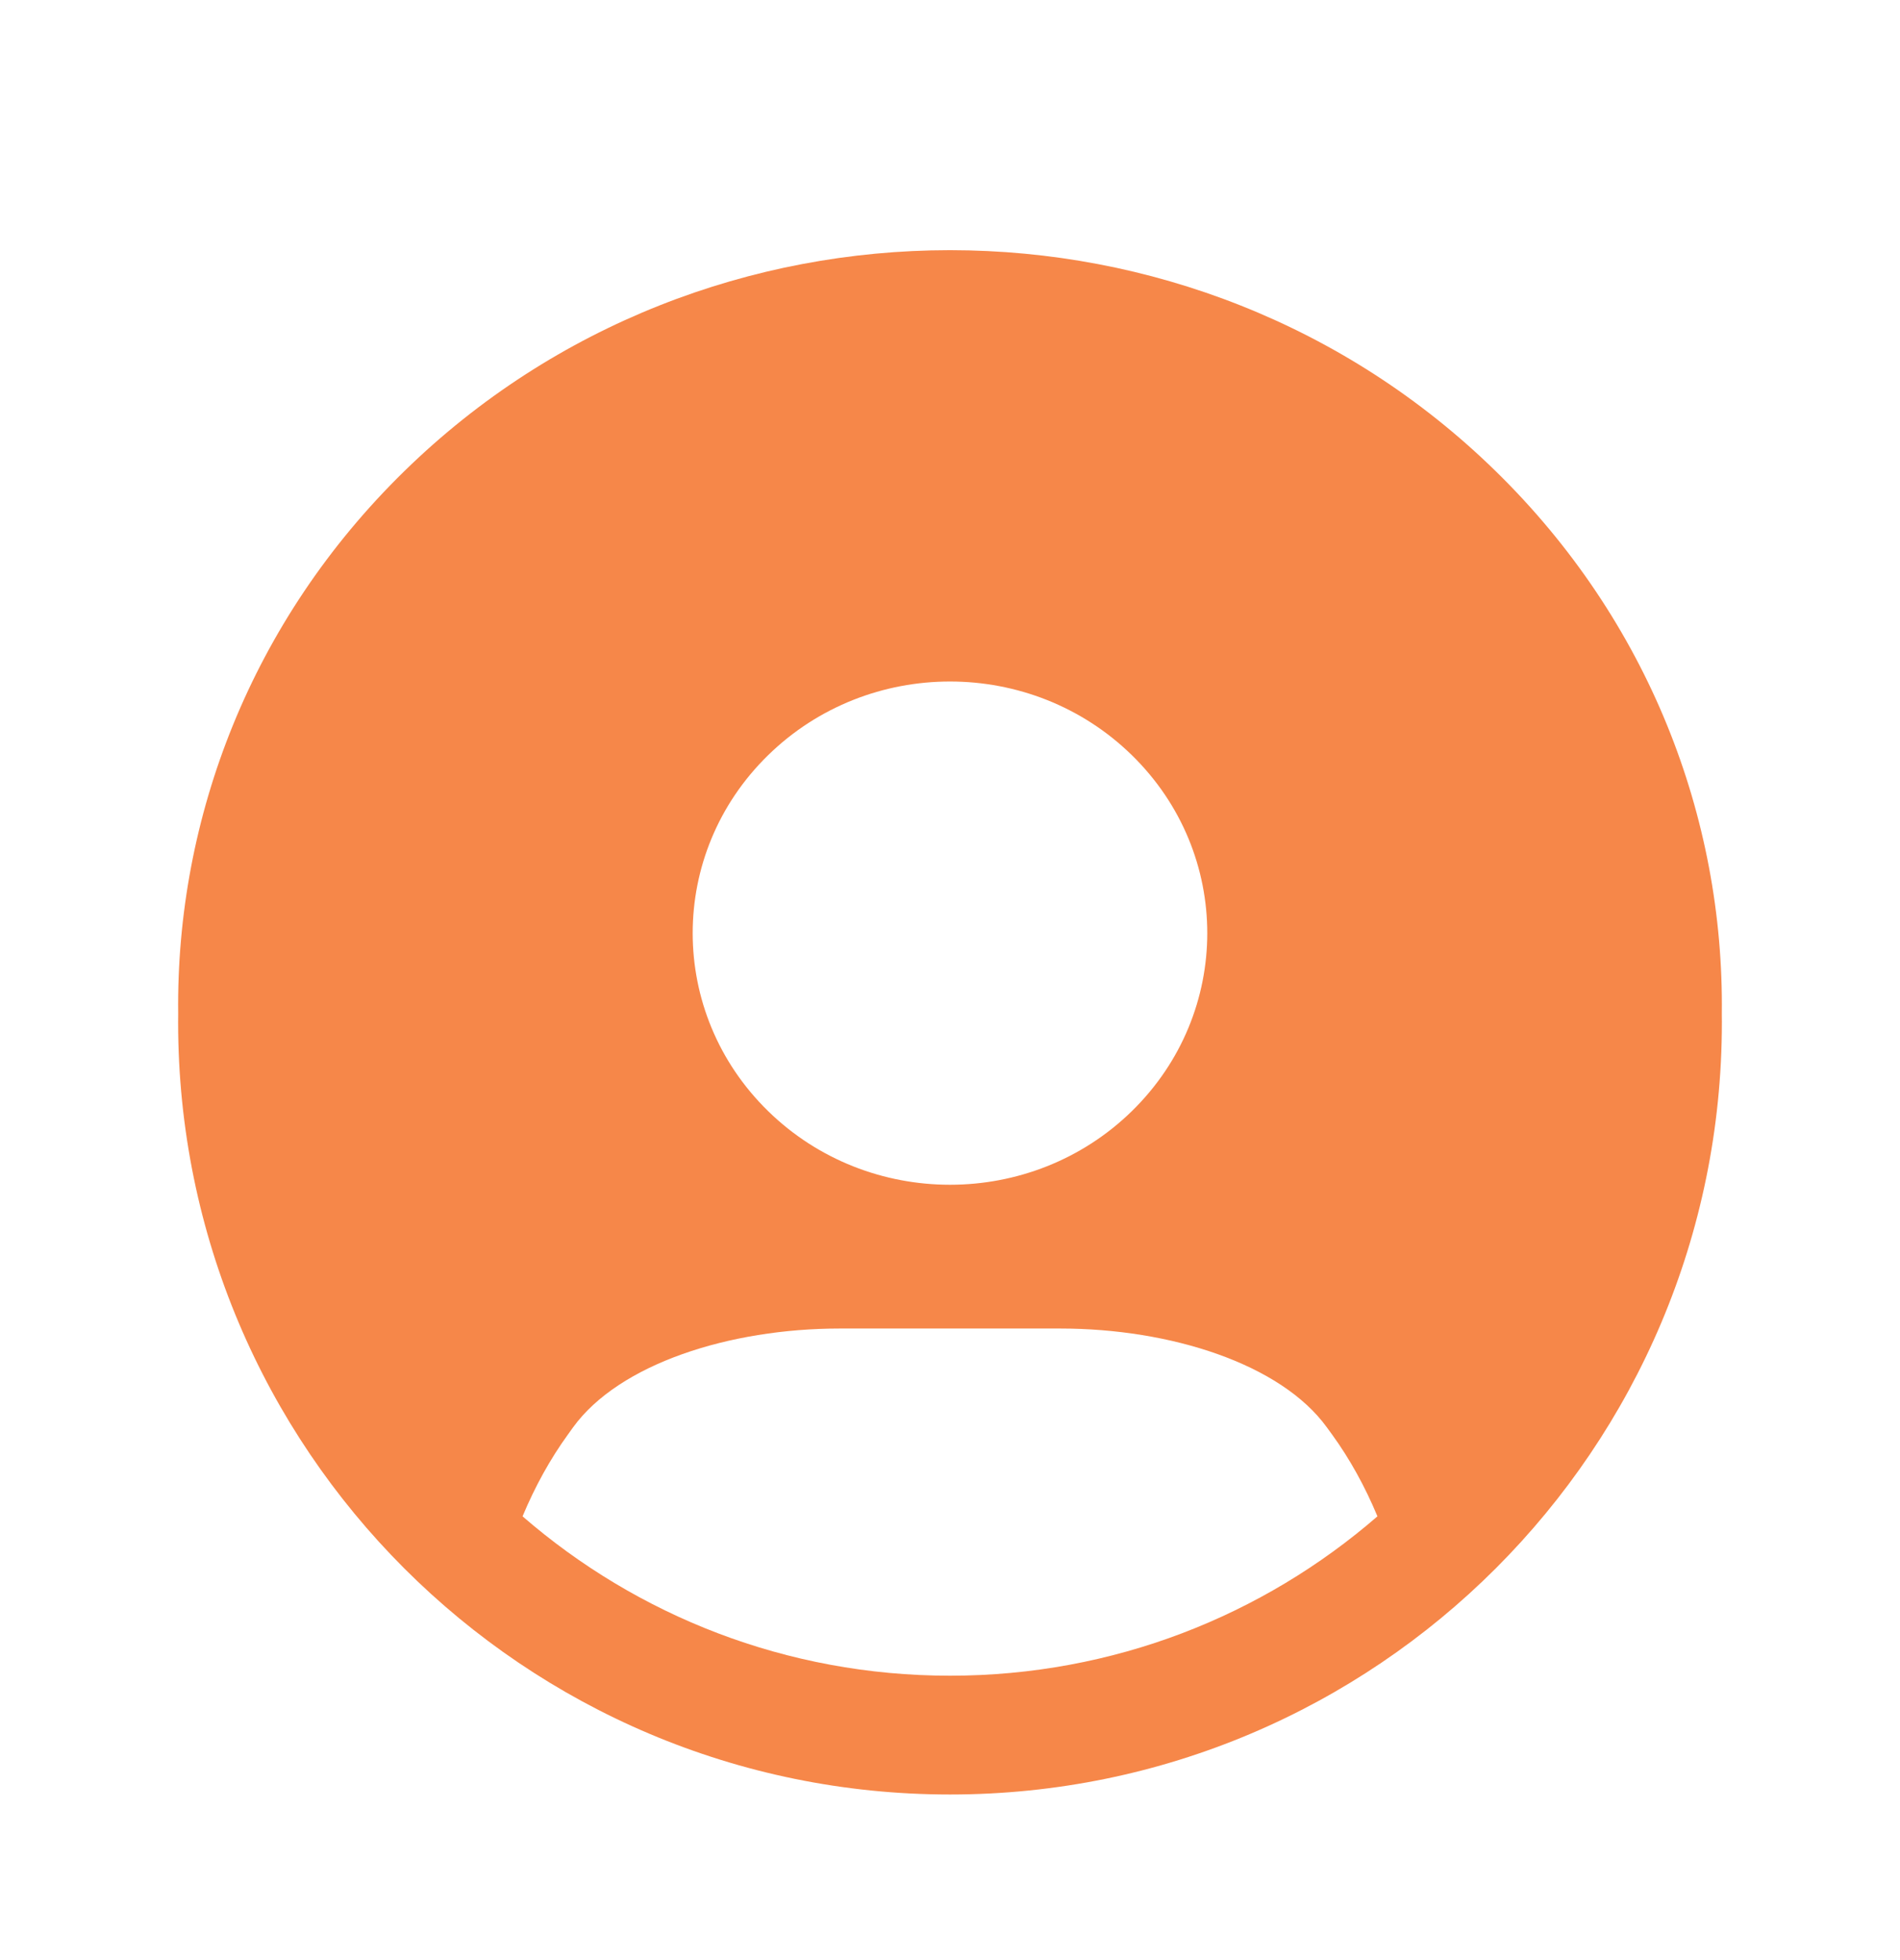 <svg width="32" height="33" viewBox="0 0 32 33" fill="none" xmlns="http://www.w3.org/2000/svg">
<path fill-rule="evenodd" clip-rule="evenodd" d="M16.01 4.212C19.334 4.214 22.657 5.455 25.192 7.934C27.768 10.452 29.037 13.764 28.999 17.064C29 17.113 29 17.163 29 17.212C29 24.392 23.18 30.212 16 30.212C8.82 30.212 3 24.392 3 17.212C3 17.163 3 17.113 3.001 17.064C2.963 13.764 4.232 10.452 6.808 7.934C9.344 5.455 12.666 4.214 15.99 4.212C15.993 4.212 15.997 4.212 16 4.212C16.003 4.212 16.006 4.212 16.01 4.212ZM23.199 25.529C21.27 27.201 18.753 28.212 16 28.212C13.247 28.212 10.73 27.201 8.801 25.529C9.012 25.024 9.268 24.561 9.564 24.153L9.653 24.029C10.428 22.962 12.286 22.367 14.143 22.367H17.857C19.714 22.367 21.573 22.962 22.347 24.031L22.436 24.153C22.732 24.561 22.988 25.023 23.199 25.529ZM19.064 12.715C20.756 14.369 20.756 17.051 19.064 18.706C17.372 20.36 14.628 20.36 12.936 18.706C11.243 17.051 11.243 14.369 12.936 12.715C14.628 11.06 17.372 11.06 19.064 12.715Z" fill="#F68749"/>
</svg>
